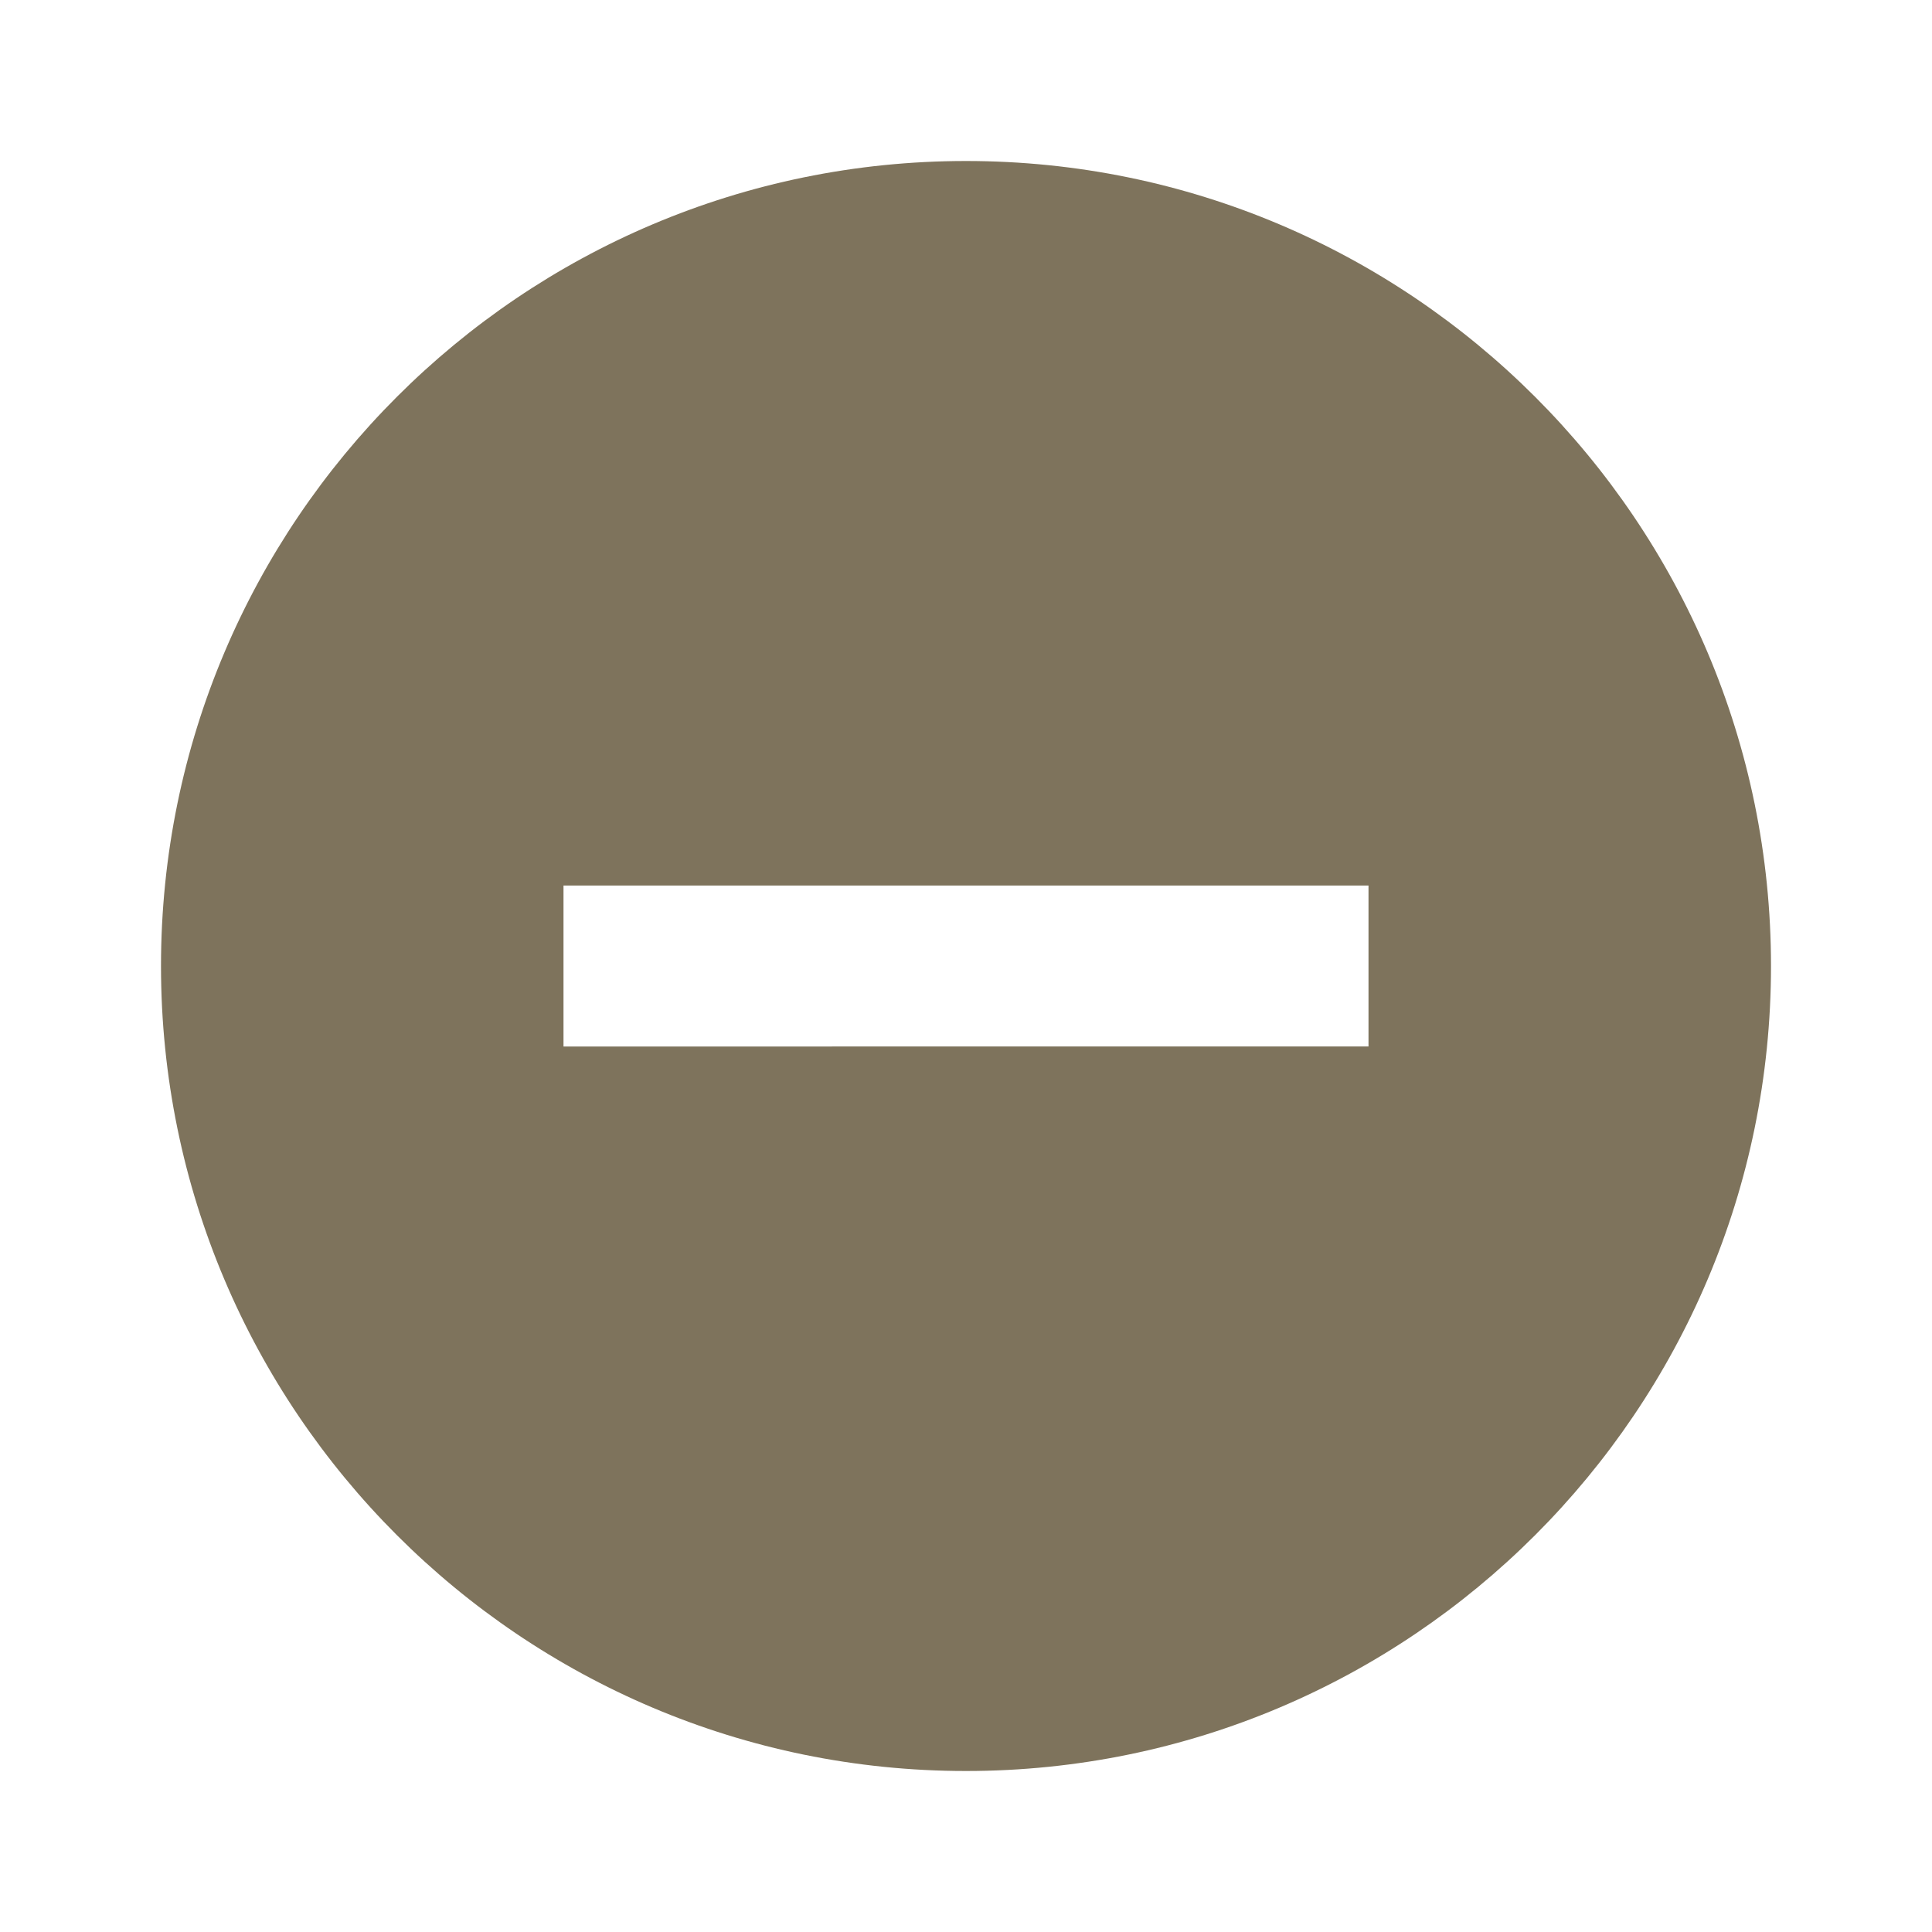 <svg xmlns="http://www.w3.org/2000/svg" height="24px" viewBox="0 0 24 24" width="24px" fill="#7e735c"><path d="M0 0h24v24H0V0z" fill="none"/><path d="M12 2C6.48 2 2 6.48 2 12s4.48 10 10 10 10-4.48 10-10S17.52 2 12 2zm5 11H7v-2h10v2z"/></svg>